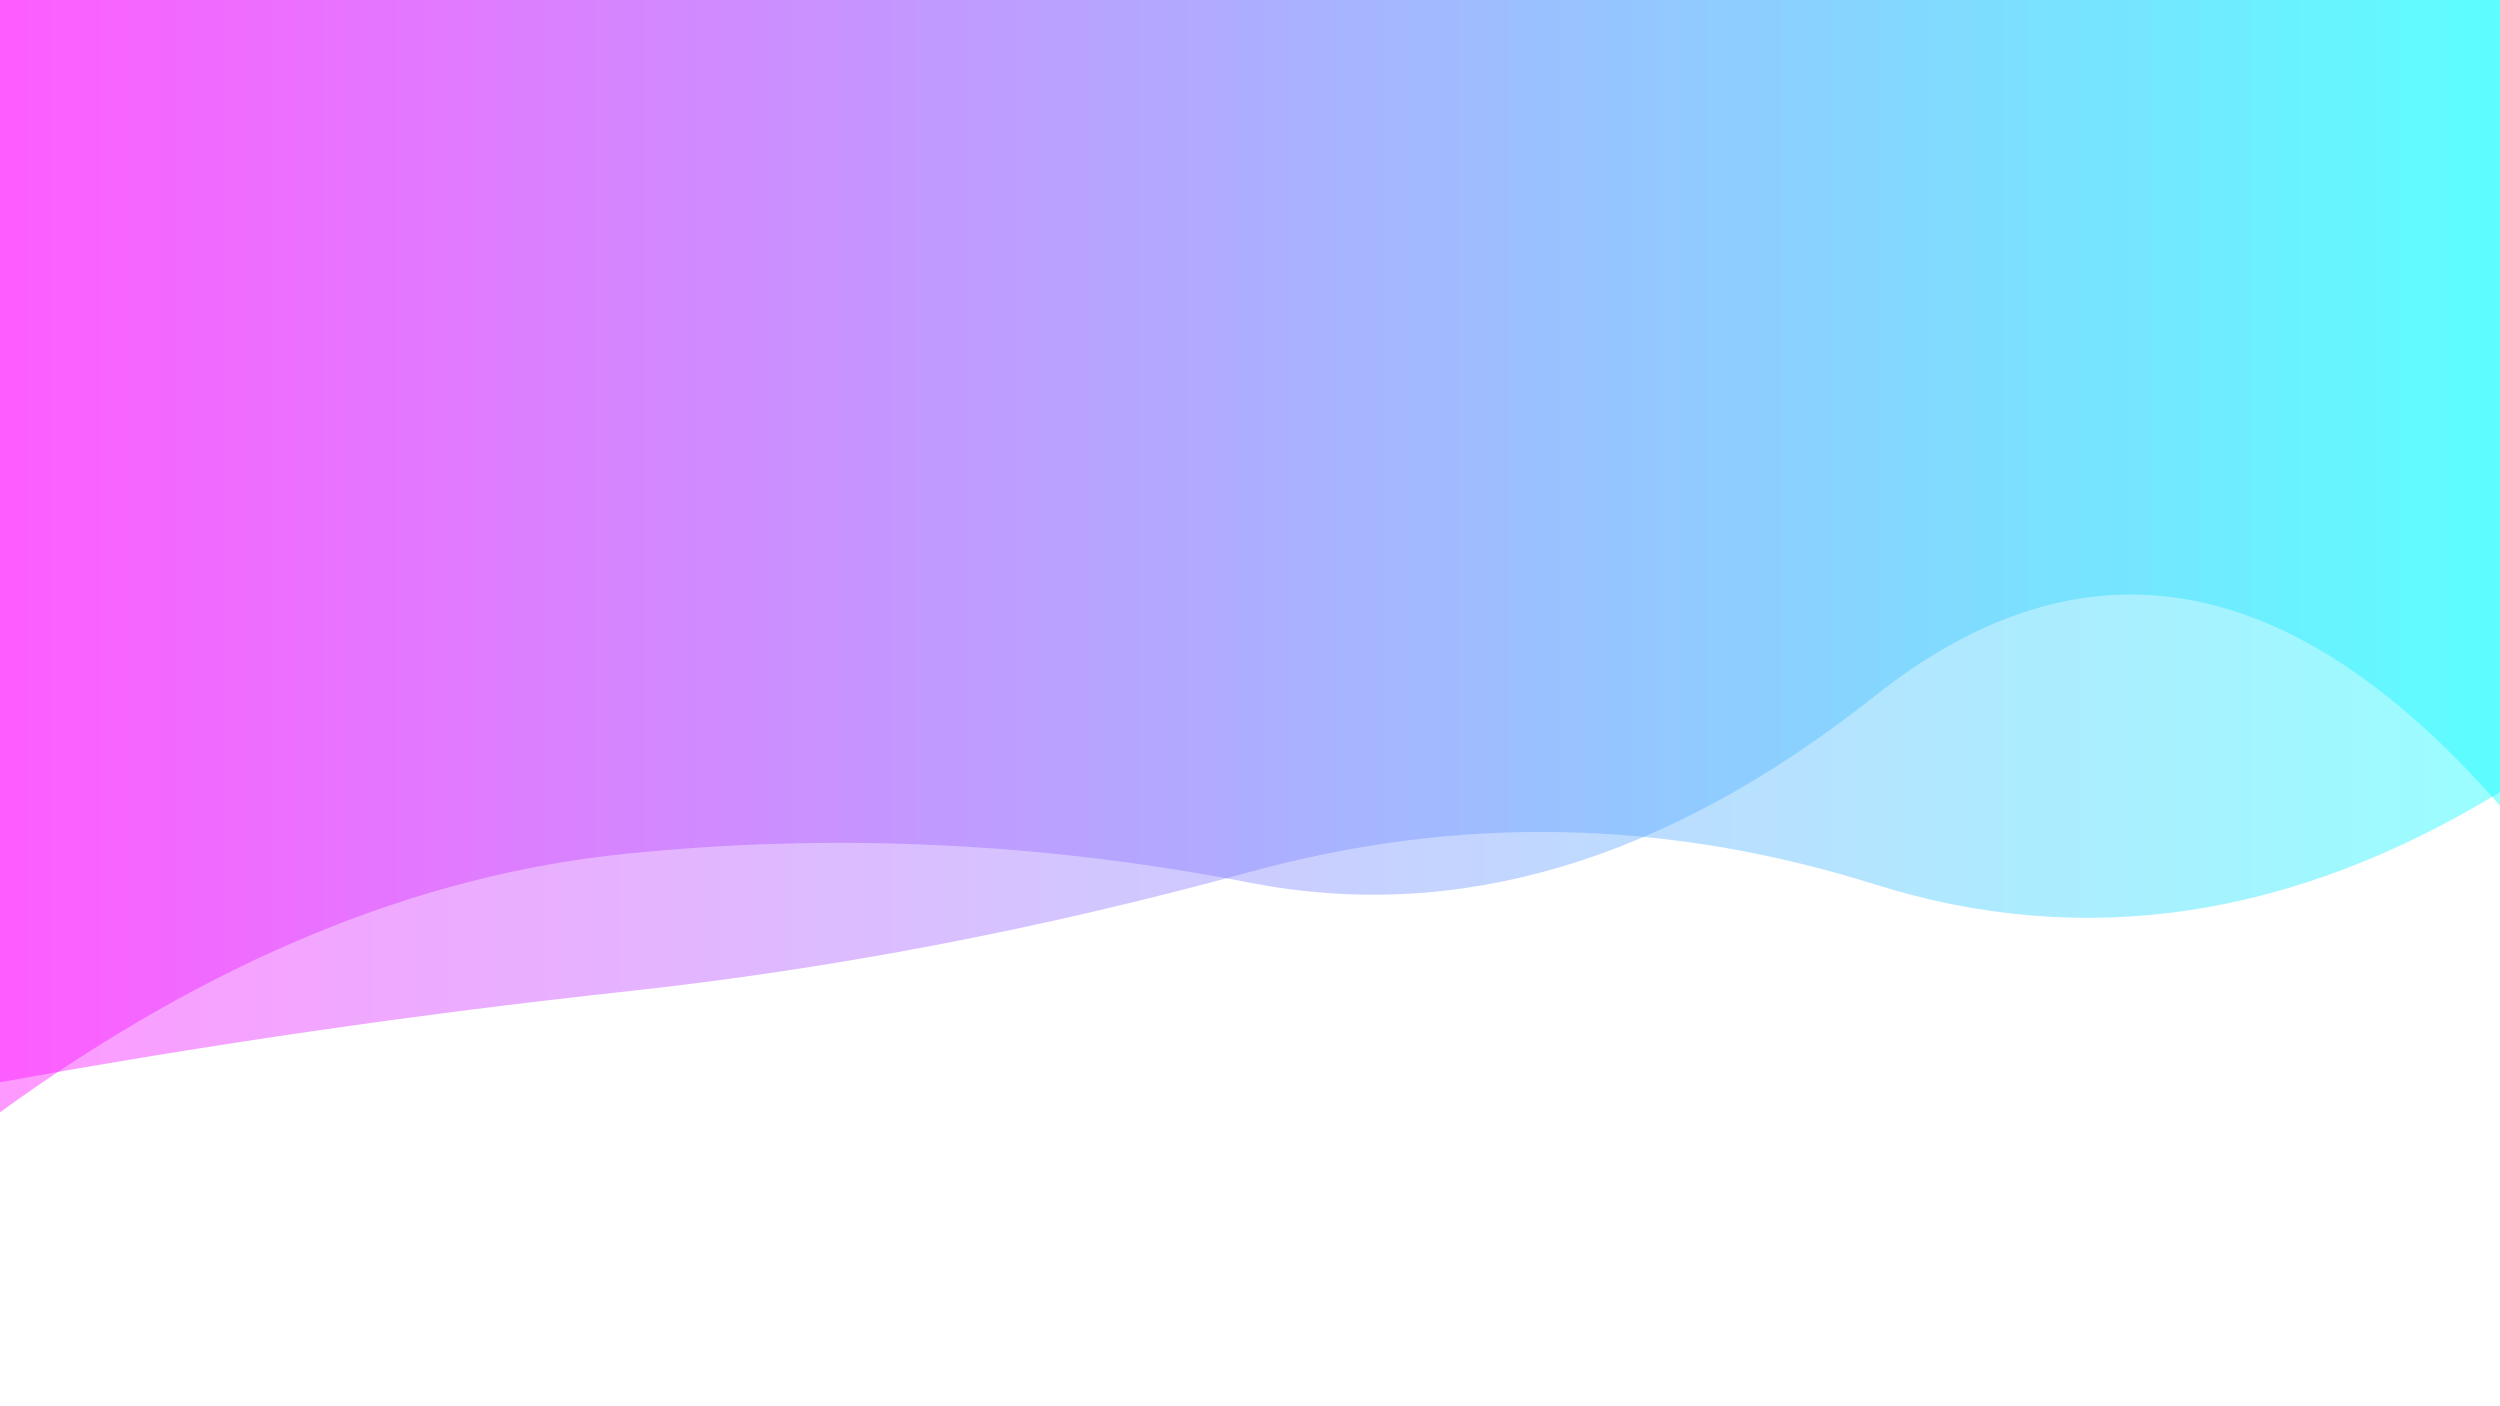 <?xml version="1.0" encoding="utf-8"?><svg xmlns="http://www.w3.org/2000/svg" xmlns:xlink="http://www.w3.org/1999/xlink" width="1920" height="1080" preserveAspectRatio="xMidYMid" viewBox="0 0 1920 1080" style="z-index:1;margin-right:-1.6px;display:block;background-color:rgb(255, 255, 255);animation-play-state:paused" ><g transform="translate(960,540) scale(1,1) translate(-960,-540)" style="transform:matrix(1, 0, 0, 1, 0, 0);animation-play-state:paused" ><linearGradient id="lg-0.5230194131135824" x1="0" x2="1" y1="0" y2="0" style="animation-play-state:paused" ><stop stop-color="#ff00ff" offset="0" style="animation-play-state:paused" ></stop>

  
<stop stop-color="#00ffff" offset="1" style="animation-play-state:paused" ></stop></linearGradient>
<path d="M 0 0 L 0 854.221 Q 240 680.219 480 655.751 T 960 677.95 T 1440 534.438 T 1920 618.817 L 1920 0 Z" fill="url(#lg-0.5230194131135824)" opacity="0.4" style="opacity:0.4;animation-play-state:paused" ></path>
<path d="M 0 0 L 0 831.184 Q 240 787.557 480 761.527 T 960 669.625 T 1440 679.24 T 1920 608.303 L 1920 0 Z" fill="url(#lg-0.5230194131135824)" opacity="0.4" style="opacity:0.4;animation-play-state:paused" ></path></g></svg>